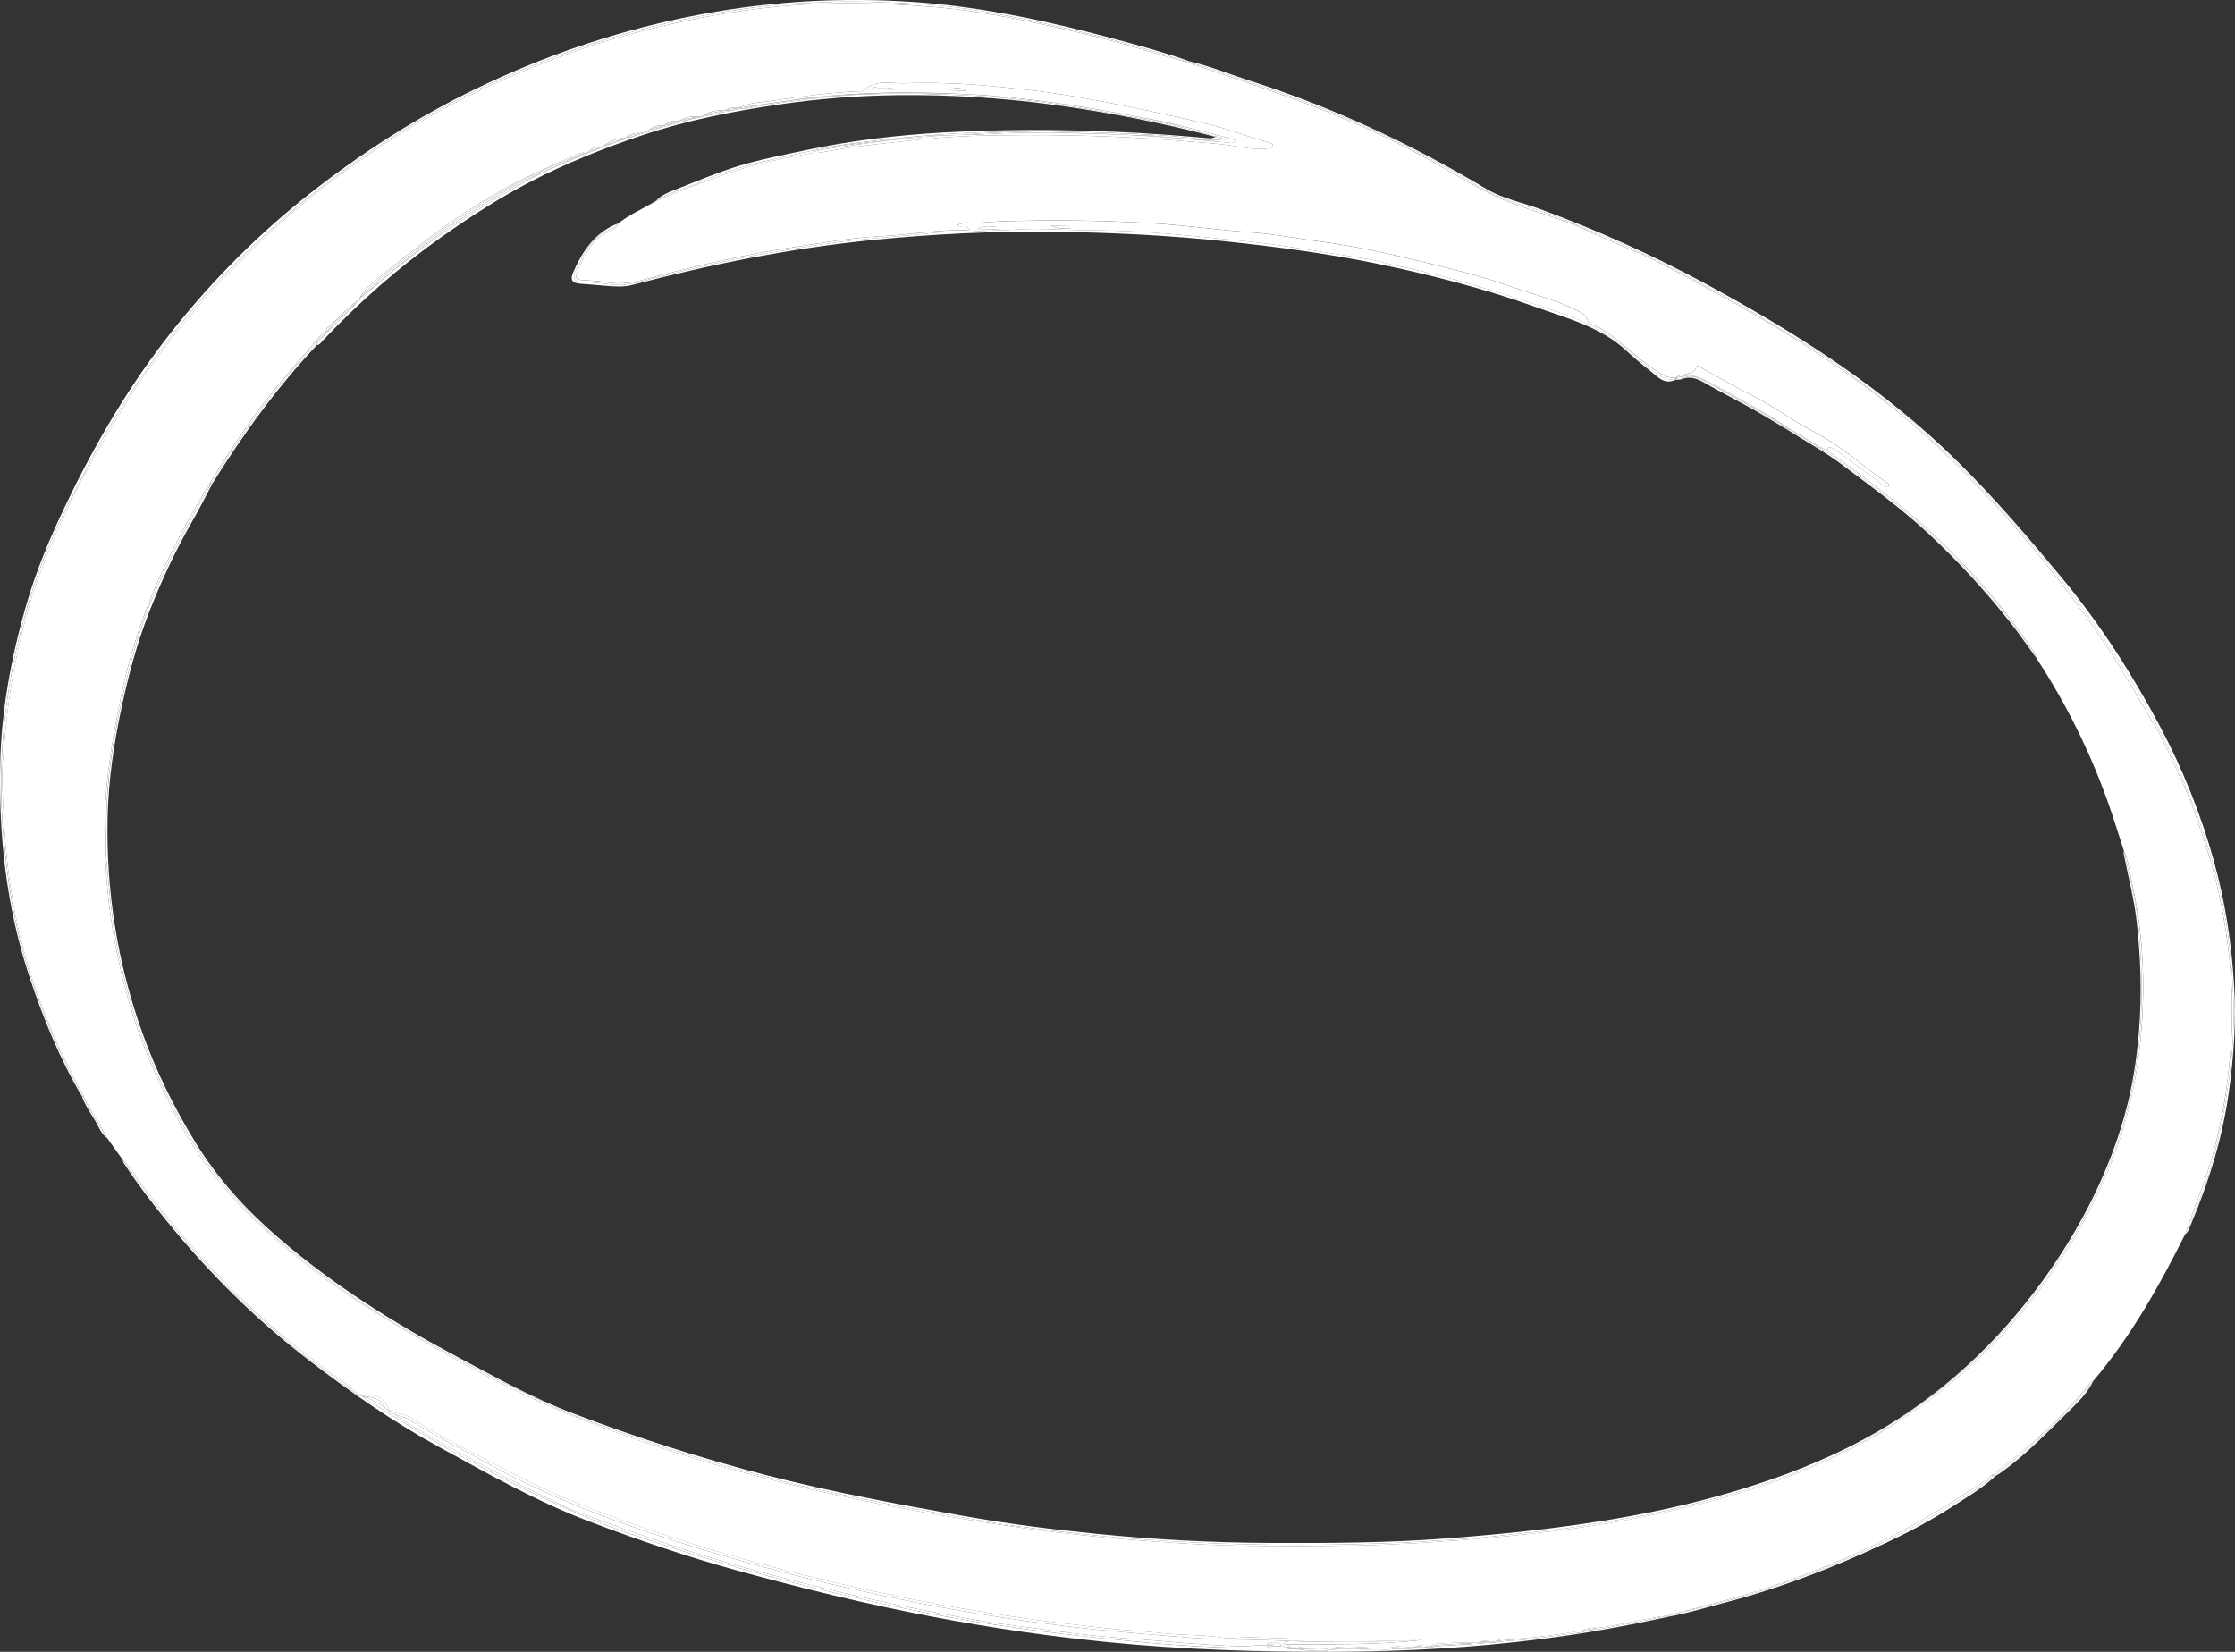<svg width="46" height="34" viewBox="0 0 46 34" fill="none" xmlns="http://www.w3.org/2000/svg">
<rect x="0" y="0" width="46" height="34" fill="#333333" stroke="none"/>
<g clip-path="url(#clip0_0_346)">
<path d="M45.902 21.704C45.979 20.81 45.939 19.927 45.793 19.047C45.697 18.467 45.566 17.895 45.377 17.333C45.229 16.893 45.086 16.452 44.888 16.035C44.703 15.645 44.542 15.245 44.312 14.872C44.014 14.389 43.748 13.888 43.433 13.413C42.548 12.08 41.538 10.851 40.417 9.716C39.709 9 38.944 8.35 38.124 7.765C37.297 7.174 36.432 6.644 35.543 6.156C35.043 5.881 34.546 5.601 34.035 5.35C33.569 5.123 33.08 4.943 32.612 4.722C32.008 4.437 31.346 4.313 30.747 4.023C30.291 3.802 29.857 3.536 29.413 3.29C28.529 2.798 27.605 2.395 26.656 2.048C25.936 1.784 25.208 1.544 24.482 1.299C23.782 1.106 23.091 0.88 22.384 0.714C21.338 0.468 20.292 0.232 19.216 0.144C18.568 0.091 17.92 0.061 17.273 0.067C16.213 0.078 15.165 0.207 14.127 0.427C13.365 0.588 12.613 0.781 11.88 1.04C11.072 1.325 10.281 1.653 9.513 2.04C8.649 2.475 7.836 2.989 7.054 3.556C6.151 4.209 5.33 4.961 4.559 5.768C3.973 6.382 3.45 7.048 2.96 7.74C2.69 8.121 2.455 8.529 2.215 8.931C1.674 9.835 1.212 10.781 0.837 11.764C0.592 12.406 0.425 13.08 0.292 13.76C0.167 14.401 0.105 15.05 0.055 15.699C0.029 16.048 0.058 16.401 0.074 16.752C0.112 17.598 0.212 18.435 0.412 19.258C0.609 20.066 0.892 20.841 1.236 21.596C1.387 21.926 1.563 22.242 1.721 22.568C1.884 22.855 2.047 23.143 2.21 23.43C2.318 23.581 2.426 23.733 2.534 23.885C2.717 24.046 2.83 24.263 2.976 24.455C3.763 25.487 4.621 26.449 5.597 27.306C6.15 27.792 6.755 28.203 7.332 28.654C7.363 28.677 7.4 28.692 7.434 28.711C7.68 28.675 7.868 28.737 7.991 28.98C8.032 29.061 8.157 29.088 8.253 29.104C8.341 29.119 8.409 29.155 8.482 29.2C8.746 29.361 9.011 29.522 9.283 29.669C9.684 29.885 10.091 30.087 10.495 30.298C11.124 30.627 11.771 30.909 12.437 31.157C13.349 31.495 14.274 31.797 15.207 32.063C16.361 32.393 17.531 32.666 18.707 32.906C19.426 33.053 20.15 33.17 20.875 33.28C21.49 33.374 22.109 33.44 22.727 33.51C23.152 33.558 23.579 33.575 24.002 33.623C24.383 33.665 24.766 33.641 25.145 33.708C25.327 33.74 25.52 33.697 25.708 33.701C26.177 33.71 26.645 33.736 27.113 33.74C27.765 33.745 28.417 33.735 29.069 33.733C29.125 33.733 29.181 33.736 29.237 33.759C28.31 33.865 27.379 33.84 26.447 33.846C26.571 33.949 26.738 33.845 26.862 33.941C27.028 33.936 27.195 33.968 27.36 33.927C27.703 33.859 28.047 33.915 28.391 33.92C28.457 33.921 28.524 33.922 28.59 33.923C28.757 33.853 28.929 33.913 29.099 33.905C29.208 33.837 29.326 33.889 29.439 33.881C29.513 33.815 29.611 33.837 29.694 33.829C29.915 33.807 30.138 33.814 30.361 33.81C30.382 33.81 30.403 33.809 30.423 33.809C30.533 33.742 30.651 33.792 30.765 33.786H30.764C30.918 33.721 31.078 33.717 31.242 33.732C31.686 33.698 32.126 33.638 32.564 33.561C32.662 33.514 32.765 33.492 32.874 33.508C33.234 33.465 33.585 33.379 33.941 33.312C34.072 33.287 34.204 33.269 34.336 33.248C34.798 33.126 35.262 33.011 35.722 32.88C36.715 32.598 37.676 32.229 38.61 31.784C39.359 31.427 40.064 30.994 40.761 30.545C40.84 30.494 40.91 30.428 40.985 30.369C41.72 29.831 42.394 29.226 42.974 28.518C43.005 28.482 43.022 28.425 43.084 28.422C43.857 27.51 44.439 26.476 44.971 25.41C45.071 25.134 45.165 24.857 45.271 24.584C45.63 23.657 45.817 22.697 45.901 21.706L45.902 21.704ZM44.073 21.218C43.994 22.225 43.767 23.194 43.377 24.127C43.16 24.645 42.902 25.141 42.61 25.616C42.208 26.271 41.757 26.892 41.23 27.454C40.122 28.634 38.832 29.542 37.348 30.176C36.216 30.66 35.038 30.976 33.836 31.218C32.83 31.421 31.814 31.547 30.793 31.64C29.677 31.741 28.559 31.811 27.436 31.817C26.466 31.822 25.495 31.831 24.527 31.778C23.369 31.714 22.213 31.611 21.061 31.451C19.576 31.244 18.102 30.98 16.641 30.644C15.113 30.292 13.612 29.844 12.144 29.285C10.683 28.729 9.32 27.976 7.982 27.173C6.928 26.54 5.94 25.814 5.071 24.943C4.598 24.468 4.174 23.945 3.834 23.354C3.517 22.804 3.243 22.236 3.007 21.649C2.75 21.011 2.562 20.352 2.42 19.679C2.219 18.719 2.135 17.75 2.16 16.769C2.181 15.96 2.322 15.169 2.482 14.378C2.676 13.415 2.987 12.494 3.411 11.612C3.68 11.051 3.973 10.501 4.303 9.973C4.581 9.51 4.875 9.058 5.19 8.619C5.597 8.052 6.059 7.53 6.515 7.004C6.569 6.942 6.621 6.873 6.703 6.843C6.697 6.769 6.756 6.735 6.8 6.696C6.978 6.535 7.135 6.351 7.331 6.209C7.353 6.187 7.376 6.166 7.398 6.144C7.507 5.93 7.698 5.79 7.876 5.65C8.374 5.256 8.866 4.852 9.392 4.493C9.829 4.195 10.283 3.926 10.754 3.69C11.121 3.505 11.502 3.348 11.876 3.179C11.928 3.156 11.979 3.131 12.038 3.149C12.079 3.161 12.101 3.128 12.13 3.111C12.191 3.025 12.282 3.023 12.373 3.019C12.395 3.009 12.416 2.999 12.438 2.989C12.573 2.897 12.722 2.842 12.886 2.831C12.965 2.752 13.062 2.732 13.169 2.74C13.237 2.726 13.305 2.713 13.362 2.67C13.453 2.597 13.557 2.569 13.672 2.581C13.759 2.498 13.865 2.478 13.98 2.488C14.097 2.411 14.226 2.393 14.362 2.398C14.409 2.408 14.451 2.395 14.489 2.364C14.617 2.291 14.756 2.263 14.902 2.277L14.9 2.278C14.996 2.222 15.098 2.198 15.209 2.218V2.22C15.427 2.103 15.674 2.107 15.907 2.072C16.5 1.983 17.094 1.902 17.694 1.878C17.722 1.878 17.759 1.882 17.775 1.866C18.018 1.624 18.333 1.722 18.61 1.713C19.167 1.697 19.728 1.711 20.284 1.761C20.93 1.818 21.575 1.89 22.216 2.003C22.862 2.117 23.504 2.246 24.142 2.39C24.621 2.499 25.105 2.597 25.57 2.765C25.749 2.829 25.935 2.874 26.115 2.934C26.151 2.946 26.216 2.958 26.197 3.02C26.183 3.065 26.131 3.051 26.093 3.056C25.817 3.092 25.545 3.024 25.277 2.987C25.021 2.951 24.762 2.938 24.507 2.916C23.384 2.819 22.256 2.777 21.13 2.78C20.464 2.782 19.793 2.789 19.13 2.855C18.384 2.93 17.636 2.996 16.897 3.139C16.843 3.149 16.786 3.144 16.73 3.145C16.145 3.252 15.559 3.362 14.997 3.563C14.489 3.744 13.982 3.925 13.489 4.145C13.235 4.294 12.964 4.414 12.728 4.595C12.692 4.712 12.573 4.746 12.488 4.787C12.217 4.917 12.087 5.158 11.966 5.405C11.79 5.76 11.795 5.76 12.185 5.777C12.308 5.782 12.431 5.803 12.553 5.82C12.945 5.876 13.308 5.734 13.676 5.643C14.527 5.432 15.38 5.232 16.246 5.101C16.876 5.007 17.506 4.891 18.146 4.861C18.739 4.832 19.327 4.716 19.924 4.74C19.933 4.74 19.942 4.729 19.961 4.717C19.899 4.637 19.787 4.711 19.706 4.627C19.787 4.607 19.851 4.575 19.911 4.58C20.126 4.599 20.338 4.566 20.551 4.558C21.593 4.52 22.634 4.534 23.674 4.592C24.362 4.631 25.047 4.731 25.735 4.78C26.217 4.814 26.69 4.907 27.168 4.97C27.918 5.068 28.656 5.233 29.391 5.416C29.941 5.553 30.493 5.684 31.027 5.873C31.507 6.044 32.007 6.164 32.467 6.392C32.56 6.439 32.649 6.5 32.681 6.599C32.712 6.694 32.798 6.685 32.855 6.713C33.303 6.942 33.631 7.331 34.045 7.602C34.172 7.685 34.308 7.787 34.48 7.776C34.562 7.705 34.673 7.721 34.765 7.68C34.817 7.657 34.886 7.663 34.901 7.577C34.915 7.498 34.971 7.543 35.005 7.562C35.359 7.762 35.712 7.965 36.074 8.145C36.494 8.353 36.863 8.64 37.279 8.854C37.663 9.051 38.013 9.31 38.353 9.579C38.503 9.697 38.658 9.807 38.812 9.92C38.843 9.943 38.897 9.962 38.869 10.006C38.842 10.05 38.801 10.015 38.769 9.991C38.484 9.78 38.2 9.569 37.915 9.359C37.843 9.305 37.777 9.241 37.689 9.214C37.63 9.196 37.602 9.216 37.622 9.281C38.472 9.897 39.316 10.52 40.069 11.261C40.74 11.922 41.348 12.635 41.866 13.425C41.887 13.457 41.915 13.489 41.904 13.533C42.602 14.596 43.145 15.735 43.532 16.948C43.593 17.137 43.654 17.326 43.715 17.515C43.822 17.742 43.838 17.994 43.892 18.235C44.111 19.218 44.152 20.214 44.074 21.216L44.073 21.218Z" fill="white"/>
<path d="M1.703 22.55C1.248 21.764 0.907 20.93 0.619 20.068C0.284 19.066 0.131 18.033 0.054 16.987C-0.009 16.126 0.027 15.264 0.147 14.41C0.273 13.513 0.49 12.633 0.794 11.781C0.989 11.234 1.232 10.702 1.501 10.185C1.729 9.748 1.946 9.307 2.196 8.882C2.795 7.865 3.474 6.909 4.264 6.032C4.887 5.341 5.561 4.709 6.277 4.116C6.867 3.629 7.493 3.197 8.134 2.786C9.111 2.159 10.152 1.656 11.232 1.24C12.077 0.913 12.942 0.65 13.827 0.453C14.467 0.31 15.112 0.201 15.762 0.123C16.162 0.074 16.566 0.065 16.97 0.045C17.613 0.013 18.255 0.049 18.896 0.082C19.445 0.111 19.991 0.186 20.535 0.286C21.338 0.435 22.132 0.618 22.922 0.824C23.444 0.961 23.961 1.119 24.476 1.28C24.477 1.281 24.479 1.281 24.482 1.282C24.482 1.275 24.483 1.269 24.483 1.262C23.994 1.088 23.495 0.95 22.995 0.816C21.654 0.455 20.301 0.153 18.913 0.049C17.279 -0.074 15.662 0.032 14.054 0.369C12.571 0.679 11.152 1.17 9.792 1.828C8.586 2.411 7.46 3.135 6.402 3.964C5.348 4.791 4.406 5.731 3.57 6.78C2.677 7.899 1.956 9.129 1.34 10.419C1.025 11.078 0.742 11.752 0.538 12.459C0.23 13.53 0.028 14.618 0.004 15.727C-0.028 17.227 0.136 18.709 0.618 20.143C0.901 20.985 1.232 21.802 1.687 22.566C1.695 22.566 1.703 22.566 1.711 22.566C1.708 22.561 1.705 22.555 1.703 22.55V22.55Z" fill="white"/>
<path d="M24.477 1.281C23.962 1.119 23.445 0.962 22.923 0.825C22.133 0.618 21.339 0.436 20.536 0.287C19.993 0.185 19.446 0.11 18.897 0.082C18.257 0.049 17.615 0.013 16.971 0.045C16.568 0.065 16.163 0.075 15.763 0.123C15.113 0.202 14.468 0.31 13.828 0.453C12.944 0.65 12.079 0.914 11.233 1.24C10.153 1.657 9.112 2.16 8.135 2.786C7.494 3.197 6.868 3.629 6.279 4.117C5.562 4.709 4.888 5.341 4.265 6.032C3.475 6.909 2.796 7.865 2.197 8.882C1.947 9.307 1.73 9.748 1.503 10.185C1.233 10.702 0.99 11.234 0.795 11.781C0.491 12.633 0.275 13.513 0.148 14.41C0.028 15.265 -0.008 16.127 0.055 16.987C0.133 18.033 0.286 19.066 0.62 20.068C0.908 20.93 1.249 21.764 1.704 22.551C1.707 22.556 1.71 22.561 1.712 22.567C1.716 22.567 1.719 22.567 1.723 22.567C1.565 22.241 1.389 21.926 1.238 21.595C0.893 20.84 0.611 20.066 0.414 19.258C0.214 18.434 0.113 17.597 0.075 16.752C0.06 16.401 0.031 16.047 0.057 15.698C0.106 15.049 0.168 14.401 0.294 13.759C0.426 13.079 0.594 12.406 0.839 11.763C1.214 10.781 1.676 9.835 2.216 8.931C2.457 8.529 2.692 8.121 2.962 7.739C3.451 7.048 3.975 6.382 4.561 5.768C5.332 4.96 6.152 4.209 7.055 3.555C7.837 2.989 8.65 2.475 9.515 2.039C10.283 1.652 11.074 1.325 11.882 1.039C12.614 0.78 13.366 0.588 14.128 0.426C15.167 0.207 16.215 0.078 17.274 0.067C17.922 0.06 18.57 0.09 19.217 0.143C20.293 0.231 21.339 0.467 22.386 0.713C23.093 0.88 23.783 1.105 24.483 1.299C24.483 1.293 24.484 1.288 24.485 1.283C24.483 1.283 24.481 1.282 24.479 1.281L24.477 1.281Z" fill="white"/>
<path d="M45.572 17.741C45.301 16.77 44.929 15.838 44.456 14.95C43.88 13.869 43.223 12.842 42.439 11.897C41.763 11.081 41.075 10.279 40.323 9.532C39.553 8.767 38.712 8.093 37.822 7.481C36.936 6.873 36.011 6.33 35.065 5.82C33.984 5.237 32.868 4.737 31.719 4.311C31.339 4.17 30.934 4.094 30.581 3.883C29.047 2.967 27.441 2.211 25.739 1.666C25.32 1.532 24.913 1.365 24.484 1.262C24.494 1.27 24.497 1.278 24.493 1.285C24.977 1.416 25.445 1.597 25.919 1.756C26.967 2.108 27.993 2.513 28.975 3.024C29.43 3.261 29.887 3.498 30.322 3.771C30.68 3.995 31.068 4.145 31.468 4.263C31.977 4.413 32.458 4.635 32.947 4.835C33.783 5.179 34.582 5.597 35.376 6.027C35.962 6.344 36.525 6.7 37.097 7.04C37.788 7.45 38.41 7.956 39.054 8.431C39.346 8.646 39.599 8.905 39.867 9.147C40.401 9.629 40.89 10.156 41.373 10.688C41.944 11.317 42.481 11.975 42.971 12.669C43.435 13.325 43.886 13.992 44.271 14.7C44.767 15.611 45.175 16.558 45.481 17.553C45.688 18.229 45.827 18.917 45.9 19.611C45.969 20.277 45.998 20.949 45.94 21.626C45.877 22.365 45.751 23.088 45.567 23.8C45.44 24.294 45.246 24.769 45.046 25.239C45.022 25.296 44.991 25.35 44.97 25.409C45.038 25.36 45.059 25.28 45.089 25.209C45.464 24.327 45.743 23.416 45.875 22.466C45.975 21.746 46.026 21.022 45.982 20.292C45.93 19.426 45.803 18.576 45.57 17.741H45.572Z" fill="white"/>
<path d="M45.568 23.8C45.752 23.088 45.878 22.365 45.941 21.626C45.999 20.949 45.971 20.277 45.901 19.611C45.828 18.916 45.689 18.228 45.482 17.553C45.176 16.558 44.768 15.611 44.272 14.7C43.887 13.991 43.436 13.325 42.973 12.669C42.483 11.975 41.945 11.317 41.374 10.688C40.892 10.156 40.403 9.628 39.869 9.147C39.601 8.905 39.347 8.646 39.056 8.431C38.411 7.956 37.788 7.45 37.098 7.04C36.526 6.7 35.964 6.344 35.377 6.027C34.583 5.596 33.784 5.178 32.948 4.835C32.458 4.635 31.978 4.413 31.469 4.263C31.069 4.145 30.681 3.995 30.323 3.771C29.888 3.498 29.431 3.261 28.977 3.024C27.994 2.513 26.968 2.108 25.92 1.756C25.446 1.597 24.978 1.415 24.495 1.285C24.495 1.285 24.495 1.286 24.495 1.287C24.491 1.294 24.487 1.298 24.483 1.298C25.209 1.543 25.936 1.783 26.656 2.046C27.606 2.394 28.529 2.797 29.414 3.288C29.857 3.535 30.292 3.801 30.747 4.022C31.346 4.311 32.009 4.436 32.612 4.721C33.081 4.942 33.57 5.121 34.035 5.349C34.547 5.599 35.044 5.88 35.543 6.154C36.433 6.643 37.298 7.173 38.125 7.764C38.944 8.349 39.71 8.999 40.417 9.715C41.539 10.85 42.548 12.079 43.433 13.412C43.748 13.886 44.015 14.388 44.312 14.871C44.542 15.243 44.703 15.644 44.888 16.034C45.086 16.451 45.23 16.892 45.378 17.331C45.566 17.893 45.697 18.466 45.794 19.046C45.94 19.925 45.98 20.809 45.903 21.703C45.818 22.694 45.632 23.655 45.273 24.581C45.167 24.855 45.072 25.132 44.972 25.407C44.993 25.349 45.024 25.294 45.048 25.238C45.248 24.767 45.442 24.293 45.569 23.799L45.568 23.8Z" fill="white"/>
<path d="M24.494 1.286C24.497 1.278 24.494 1.27 24.485 1.262C24.484 1.269 24.484 1.276 24.483 1.283C24.487 1.284 24.49 1.285 24.494 1.286V1.286Z" fill="white"/>
<path d="M24.482 1.299C24.486 1.299 24.491 1.295 24.495 1.287C24.495 1.287 24.495 1.286 24.495 1.286C24.491 1.285 24.487 1.284 24.484 1.282C24.484 1.288 24.483 1.293 24.482 1.299V1.299Z" fill="white"/>
<path d="M34.319 33.26C33.84 33.355 33.363 33.458 32.881 33.538C32.771 33.541 32.663 33.56 32.559 33.597C32.124 33.654 31.691 33.719 31.255 33.763C31.196 33.763 31.138 33.766 31.08 33.77C31.031 33.778 30.982 33.782 30.933 33.785C30.887 33.791 30.84 33.797 30.794 33.804C30.777 33.809 30.759 33.812 30.741 33.813C30.634 33.816 30.527 33.815 30.421 33.836C30.394 33.838 30.366 33.838 30.339 33.838C30.202 33.852 30.065 33.856 29.928 33.862C29.873 33.865 29.819 33.868 29.765 33.87C29.67 33.876 29.575 33.884 29.481 33.899C29.464 33.904 29.446 33.907 29.428 33.91C29.323 33.91 29.217 33.908 29.111 33.929C29.093 33.932 29.075 33.934 29.057 33.934C28.898 33.933 28.739 33.931 28.581 33.952C28.511 33.955 28.442 33.95 28.373 33.949C28.217 33.954 28.06 33.948 27.904 33.946C27.798 33.949 27.692 33.95 27.586 33.946C27.521 33.947 27.455 33.95 27.39 33.956C27.22 34.008 27.047 33.971 26.875 33.97C26.76 33.937 26.64 33.952 26.523 33.936C26.509 33.934 26.494 33.932 26.48 33.929C26.36 33.925 26.239 33.921 26.118 33.917C26.107 33.917 26.095 33.917 26.084 33.917C24.786 33.939 23.497 33.811 22.209 33.669C21.358 33.576 20.512 33.456 19.669 33.31C18.909 33.178 18.157 33.012 17.405 32.839C15.95 32.505 14.517 32.094 13.102 31.616C11.879 31.203 10.729 30.64 9.595 30.029C8.899 29.654 8.229 29.241 7.565 28.816C7.536 28.798 7.509 28.775 7.482 28.752H7.481C7.286 28.695 7.147 28.548 6.991 28.43C6.613 28.146 6.215 27.888 5.862 27.57C5.471 27.22 5.07 26.883 4.704 26.506C4.101 25.885 3.529 25.236 3.009 24.543C2.846 24.327 2.688 24.108 2.534 23.884C2.523 23.924 2.554 23.947 2.571 23.974C2.831 24.373 3.122 24.751 3.421 25.119C4.294 26.195 5.27 27.166 6.372 28.009C7.222 28.659 8.097 29.27 9.035 29.782C10.041 30.332 11.038 30.902 12.113 31.31C13.104 31.688 14.108 32.031 15.13 32.314C16.472 32.685 17.824 33.017 19.193 33.277C20.396 33.506 21.607 33.683 22.824 33.803C24.368 33.955 25.919 34.005 27.472 33.999C28.895 33.994 30.311 33.916 31.723 33.737C32.602 33.626 33.471 33.466 34.336 33.277C34.336 33.27 34.336 33.262 34.337 33.255C34.331 33.257 34.325 33.258 34.319 33.259L34.319 33.26Z" fill="white"/>
<path d="M4.705 26.506C5.071 26.882 5.472 27.22 5.862 27.57C6.216 27.887 6.614 28.145 6.991 28.43C7.148 28.547 7.286 28.694 7.481 28.751H7.483C7.467 28.738 7.451 28.724 7.435 28.71C7.401 28.692 7.364 28.677 7.333 28.653C6.756 28.203 6.151 27.791 5.598 27.306C4.622 26.447 3.764 25.486 2.977 24.454C2.831 24.263 2.718 24.045 2.535 23.884C2.688 24.107 2.847 24.326 3.009 24.543C3.53 25.236 4.101 25.884 4.705 26.506Z" fill="white"/>
<path d="M26.523 33.935C26.641 33.951 26.761 33.935 26.876 33.969C27.048 33.971 27.22 34.007 27.39 33.955C27.456 33.949 27.521 33.947 27.587 33.945C27.512 33.941 27.437 33.936 27.362 33.926C27.197 33.967 27.029 33.934 26.863 33.94C26.735 33.936 26.608 33.932 26.481 33.928C26.495 33.932 26.51 33.934 26.523 33.936V33.935Z" fill="white"/>
<path d="M31.255 33.763C31.691 33.719 32.125 33.655 32.56 33.597C32.664 33.56 32.771 33.541 32.882 33.538C33.363 33.458 33.84 33.355 34.319 33.26C34.325 33.258 34.331 33.257 34.336 33.256C34.336 33.252 34.336 33.25 34.336 33.246C34.205 33.267 34.072 33.286 33.941 33.311C33.586 33.378 33.234 33.464 32.874 33.507C32.775 33.546 32.673 33.571 32.564 33.559C32.126 33.637 31.686 33.697 31.242 33.731C31.188 33.749 31.134 33.761 31.08 33.77C31.138 33.766 31.196 33.763 31.254 33.763H31.255Z" fill="white"/>
<path d="M30.34 33.837C30.367 33.837 30.395 33.838 30.422 33.835C30.528 33.814 30.635 33.816 30.742 33.813C30.76 33.812 30.778 33.809 30.795 33.804C30.841 33.797 30.887 33.79 30.934 33.784C30.878 33.787 30.822 33.787 30.765 33.784H30.766C30.655 33.837 30.538 33.804 30.424 33.806C30.404 33.806 30.384 33.807 30.363 33.807C30.219 33.836 30.074 33.851 29.929 33.861C30.066 33.855 30.204 33.851 30.34 33.837L30.34 33.837Z" fill="white"/>
<path d="M28.374 33.949C28.444 33.951 28.512 33.955 28.582 33.952C28.74 33.93 28.899 33.933 29.058 33.934C29.076 33.934 29.094 33.932 29.112 33.928C29.217 33.907 29.323 33.91 29.429 33.909C29.447 33.907 29.465 33.904 29.482 33.899C29.576 33.884 29.671 33.875 29.765 33.87C29.657 33.874 29.548 33.876 29.44 33.88C29.33 33.931 29.214 33.901 29.1 33.904C28.932 33.951 28.761 33.924 28.591 33.922C28.525 33.921 28.458 33.92 28.392 33.919C28.23 33.928 28.067 33.94 27.905 33.946C28.061 33.949 28.218 33.954 28.374 33.95V33.949Z" fill="white"/>
<path d="M40.996 30.403C40.736 30.643 40.422 30.805 40.128 30.992C39.364 31.479 38.551 31.869 37.713 32.211C36.874 32.552 36.02 32.846 35.138 33.056C34.873 33.12 34.61 33.193 34.344 33.253C34.348 33.258 34.35 33.263 34.347 33.267C34.343 33.274 34.34 33.277 34.335 33.277C34.707 33.212 35.067 33.099 35.432 33.005C36.437 32.747 37.409 32.39 38.357 31.967C38.964 31.696 39.561 31.408 40.123 31.048C40.449 30.838 40.785 30.645 41.071 30.379C41.059 30.377 41.047 30.375 41.034 30.374C41.021 30.384 41.009 30.394 40.995 30.404L40.996 30.403Z" fill="white"/>
<path d="M35.138 33.057C36.02 32.846 36.875 32.553 37.714 32.211C38.551 31.87 39.364 31.48 40.128 30.993C40.423 30.805 40.736 30.643 40.996 30.403C41.009 30.394 41.021 30.384 41.035 30.374C41.019 30.372 41.002 30.37 40.986 30.368C40.912 30.427 40.841 30.493 40.762 30.544C40.066 30.994 39.36 31.426 38.611 31.783C37.678 32.229 36.716 32.597 35.723 32.88C35.264 33.011 34.799 33.125 34.337 33.247C34.341 33.249 34.342 33.252 34.344 33.254C34.61 33.194 34.873 33.121 35.138 33.057V33.057Z" fill="white"/>
<path d="M34.347 33.268C34.35 33.263 34.348 33.258 34.344 33.254C34.341 33.254 34.339 33.255 34.336 33.256C34.336 33.263 34.335 33.27 34.335 33.278C34.339 33.278 34.343 33.274 34.347 33.268Z" fill="white"/>
<path d="M34.344 33.254C34.342 33.251 34.34 33.249 34.337 33.246C34.337 33.249 34.337 33.252 34.337 33.255C34.34 33.255 34.342 33.254 34.344 33.254H34.344Z" fill="white"/>
<path d="M41.05 30.362C41.057 30.365 41.065 30.371 41.072 30.378C41.101 30.361 41.13 30.346 41.158 30.326C41.701 29.944 42.156 29.462 42.628 28.999C42.803 28.828 42.975 28.648 43.085 28.421C42.492 29.16 41.806 29.798 41.05 30.362H41.05Z" fill="white"/>
<path d="M42.975 28.517C42.395 29.224 41.721 29.829 40.986 30.367C41.008 30.357 41.03 30.353 41.05 30.362C41.806 29.798 42.492 29.159 43.084 28.421C43.023 28.424 43.005 28.481 42.975 28.518L42.975 28.517Z" fill="white"/>
<path d="M41.035 30.373C41.047 30.375 41.059 30.376 41.071 30.378C41.064 30.37 41.057 30.365 41.05 30.362C41.045 30.365 41.04 30.369 41.035 30.373Z" fill="white"/>
<path d="M41.034 30.373C41.039 30.37 41.045 30.366 41.05 30.362C41.03 30.352 41.008 30.357 40.986 30.367C41.002 30.369 41.019 30.371 41.035 30.373L41.034 30.373Z" fill="white"/>
<path d="M1.687 22.567C1.753 22.752 1.866 22.912 1.965 23.079C2.038 23.201 2.083 23.346 2.211 23.43C2.028 23.154 1.858 22.871 1.714 22.573C1.705 22.578 1.696 22.576 1.687 22.567Z" fill="white"/>
<path d="M1.722 22.567C1.719 22.569 1.717 22.571 1.714 22.572C1.859 22.87 2.028 23.154 2.211 23.429C2.048 23.142 1.885 22.854 1.722 22.567Z" fill="white"/>
<path d="M1.714 22.572C1.714 22.572 1.712 22.569 1.711 22.567C1.703 22.567 1.695 22.567 1.687 22.567C1.696 22.576 1.704 22.578 1.714 22.573V22.572Z" fill="white"/>
<path d="M1.714 22.572C1.716 22.571 1.719 22.569 1.721 22.567C1.718 22.567 1.715 22.567 1.711 22.567C1.712 22.569 1.713 22.57 1.714 22.572Z" fill="white"/>
<path d="M7.886 28.915C7.803 28.786 7.671 28.752 7.53 28.751C7.679 28.819 7.818 28.905 7.953 28.997C7.929 28.973 7.906 28.947 7.886 28.916L7.886 28.915Z" fill="white"/>
<path d="M9.834 30.103C10.408 30.418 10.997 30.706 11.587 30.992C11.76 31.076 11.941 31.141 12.12 31.207C13.243 31.621 14.375 32.009 15.53 32.322C16.625 32.62 17.727 32.887 18.839 33.108C19.502 33.241 20.169 33.371 20.839 33.455C21.571 33.546 22.3 33.66 23.037 33.711C23.869 33.768 24.698 33.861 25.532 33.885C25.713 33.89 25.892 33.85 26.073 33.865C26.075 33.825 26.112 33.812 26.163 33.816C26.23 33.821 26.307 33.795 26.372 33.861C26.354 33.875 26.334 33.881 26.314 33.883C26.351 33.887 26.388 33.89 26.426 33.894C26.42 33.883 26.417 33.87 26.418 33.852C26.421 33.794 26.477 33.792 26.52 33.783C26.548 33.778 26.577 33.777 26.605 33.779C27.1 33.808 27.596 33.785 28.091 33.788C28.435 33.791 28.777 33.767 29.081 33.765C29.091 33.764 29.098 33.763 29.103 33.762C28.103 33.793 27.102 33.8 26.102 33.761C25.596 33.74 25.089 33.755 24.583 33.715C23.707 33.647 22.832 33.578 21.959 33.473C20.945 33.352 19.936 33.196 18.935 33C17.029 32.626 15.149 32.145 13.306 31.525C12.193 31.15 11.107 30.707 10.072 30.141C9.518 29.838 8.953 29.553 8.416 29.217C8.362 29.183 8.302 29.17 8.242 29.151C8.191 29.136 8.142 29.118 8.096 29.096C8.164 29.143 8.232 29.19 8.301 29.235C8.795 29.557 9.319 29.821 9.833 30.104L9.834 30.103Z" fill="white"/>
<path d="M29.126 33.755C29.126 33.755 29.125 33.752 29.125 33.751C29.123 33.754 29.118 33.759 29.104 33.762C29.106 33.762 29.108 33.762 29.11 33.762C29.122 33.762 29.127 33.759 29.126 33.755Z" fill="white"/>
<path d="M7.886 28.915C7.906 28.947 7.928 28.973 7.953 28.997C8.001 29.03 8.049 29.062 8.097 29.096C8.143 29.118 8.193 29.136 8.243 29.151C8.303 29.17 8.363 29.184 8.417 29.217C8.954 29.554 9.518 29.838 10.073 30.141C11.108 30.707 12.194 31.15 13.307 31.525C15.15 32.145 17.03 32.626 18.936 33C19.937 33.196 20.945 33.352 21.959 33.473C22.832 33.578 23.707 33.647 24.583 33.715C25.09 33.754 25.597 33.74 26.103 33.761C27.103 33.8 28.104 33.793 29.104 33.762C29.117 33.759 29.122 33.754 29.123 33.751C29.124 33.749 29.124 33.748 29.123 33.747C29.123 33.747 29.124 33.749 29.123 33.751C29.123 33.752 29.123 33.753 29.124 33.755C29.126 33.759 29.121 33.761 29.11 33.762C29.108 33.762 29.106 33.762 29.104 33.762C29.098 33.763 29.091 33.764 29.082 33.765C28.778 33.767 28.436 33.791 28.092 33.788C27.597 33.784 27.101 33.808 26.605 33.779C26.578 33.777 26.549 33.778 26.521 33.783C26.478 33.792 26.422 33.795 26.419 33.852C26.418 33.869 26.42 33.883 26.426 33.894C26.573 33.907 26.719 33.921 26.864 33.94C26.74 33.843 26.573 33.947 26.449 33.844C27.381 33.839 28.312 33.864 29.239 33.758C29.183 33.735 29.127 33.732 29.071 33.732C28.419 33.735 27.767 33.744 27.114 33.738C26.646 33.735 26.178 33.709 25.71 33.7C25.522 33.696 25.329 33.739 25.147 33.707C24.768 33.64 24.384 33.664 24.004 33.621C23.581 33.574 23.154 33.557 22.729 33.509C22.111 33.438 21.492 33.373 20.877 33.279C20.152 33.169 19.428 33.052 18.709 32.905C17.533 32.665 16.363 32.392 15.209 32.062C14.276 31.796 13.352 31.494 12.439 31.155C11.773 30.908 11.126 30.626 10.497 30.297C10.094 30.086 9.686 29.884 9.285 29.668C9.013 29.521 8.748 29.36 8.484 29.199C8.41 29.154 8.343 29.117 8.255 29.103C8.159 29.087 8.033 29.06 7.993 28.979C7.87 28.736 7.682 28.673 7.436 28.71C7.468 28.722 7.499 28.736 7.53 28.75C7.672 28.751 7.803 28.786 7.886 28.914L7.886 28.915Z" fill="white"/>
<path d="M26.314 33.883C26.245 33.892 26.171 33.857 26.118 33.917C26.239 33.92 26.36 33.924 26.481 33.928C26.457 33.922 26.437 33.913 26.425 33.893C26.388 33.89 26.351 33.886 26.314 33.883H26.314Z" fill="white"/>
<path d="M25.532 33.885C24.698 33.861 23.869 33.768 23.037 33.711C22.3 33.66 21.571 33.546 20.839 33.455C20.169 33.371 19.503 33.241 18.839 33.108C17.727 32.887 16.625 32.62 15.53 32.322C14.375 32.009 13.243 31.621 12.12 31.207C11.941 31.141 11.76 31.076 11.587 30.992C10.997 30.706 10.408 30.418 9.834 30.103C9.319 29.82 8.796 29.556 8.302 29.234C8.233 29.189 8.164 29.143 8.097 29.095C8.044 29.07 7.996 29.038 7.952 28.996C7.817 28.905 7.678 28.818 7.529 28.75C7.514 28.75 7.498 28.75 7.482 28.751C7.509 28.774 7.536 28.797 7.565 28.815C8.23 29.24 8.899 29.653 9.595 30.028C10.729 30.639 11.879 31.202 13.102 31.615C14.517 32.093 15.95 32.504 17.405 32.839C18.157 33.011 18.909 33.177 19.669 33.309C20.512 33.455 21.359 33.575 22.209 33.669C23.497 33.81 24.786 33.938 26.084 33.916C26.076 33.895 26.073 33.879 26.073 33.865C25.892 33.85 25.713 33.891 25.532 33.885Z" fill="white"/>
<path d="M7.529 28.751C7.498 28.737 7.467 28.723 7.435 28.71C7.452 28.724 7.467 28.738 7.482 28.751C7.498 28.75 7.513 28.75 7.529 28.751Z" fill="white"/>
<path d="M26.48 33.928C26.608 33.932 26.735 33.936 26.862 33.94C26.717 33.92 26.571 33.906 26.425 33.893C26.436 33.913 26.457 33.922 26.48 33.928Z" fill="white"/>
<path d="M7.953 28.997C7.996 29.038 8.044 29.07 8.096 29.096C8.049 29.062 8.001 29.03 7.953 28.997Z" fill="white"/>
<path d="M43.714 17.516C43.817 17.994 43.948 18.469 44 18.954C44.085 19.76 44.111 20.568 44.031 21.381C43.976 21.948 43.878 22.506 43.729 23.049C43.519 23.808 43.195 24.526 42.809 25.216C42.485 25.795 42.122 26.351 41.702 26.86C41.29 27.361 40.843 27.832 40.35 28.262C39.917 28.638 39.456 28.968 38.986 29.288C38.56 29.577 38.099 29.804 37.634 30.02C36.901 30.361 36.136 30.616 35.358 30.826C34.735 30.994 34.109 31.154 33.471 31.256C32.885 31.348 32.301 31.464 31.71 31.518C31.186 31.565 30.665 31.645 30.14 31.674C29.737 31.697 29.333 31.731 28.929 31.748C27.511 31.808 26.093 31.818 24.675 31.752C23.876 31.715 23.079 31.662 22.284 31.576C21.782 31.522 21.281 31.46 20.781 31.391C20.203 31.311 19.629 31.196 19.053 31.098C18.26 30.962 17.473 30.797 16.688 30.626C16.209 30.522 15.738 30.386 15.265 30.261C14.197 29.98 13.156 29.617 12.116 29.248C11.507 29.031 10.94 28.732 10.359 28.455C9.789 28.182 9.24 27.868 8.687 27.561C8.144 27.26 7.61 26.94 7.105 26.58C6.43 26.098 5.765 25.6 5.178 25.006C4.684 24.506 4.246 23.965 3.882 23.358C3.526 22.762 3.229 22.139 2.98 21.495C2.752 20.904 2.584 20.291 2.448 19.67C2.306 19.02 2.252 18.36 2.19 17.701C2.165 17.435 2.187 17.167 2.188 16.901C2.192 16.105 2.313 15.324 2.477 14.546C2.601 13.959 2.752 13.379 2.944 12.811C3.088 12.387 3.279 11.982 3.471 11.578C3.734 11.025 4.034 10.493 4.339 9.962C4.339 9.961 4.34 9.96 4.341 9.959L4.303 9.974C3.974 10.502 3.681 11.052 3.412 11.613C2.988 12.496 2.678 13.416 2.482 14.379C2.322 15.17 2.181 15.961 2.16 16.77C2.135 17.751 2.219 18.72 2.421 19.68C2.562 20.354 2.751 21.012 3.007 21.65C3.243 22.237 3.518 22.805 3.834 23.355C4.175 23.946 4.598 24.469 5.071 24.944C5.941 25.816 6.928 26.541 7.982 27.174C9.32 27.977 10.683 28.73 12.145 29.287C13.612 29.845 15.114 30.293 16.642 30.645C18.102 30.981 19.577 31.245 21.062 31.452C22.213 31.612 23.369 31.715 24.528 31.779C25.496 31.833 26.466 31.823 27.437 31.818C28.56 31.812 29.677 31.743 30.794 31.641C31.815 31.548 32.831 31.422 33.837 31.22C35.038 30.977 36.217 30.661 37.349 30.177C38.832 29.543 40.123 28.635 41.23 27.455C41.758 26.892 42.209 26.272 42.611 25.617C42.902 25.142 43.161 24.646 43.378 24.128C43.768 23.195 43.995 22.226 44.073 21.219C44.151 20.217 44.11 19.221 43.891 18.238C43.837 17.997 43.822 17.745 43.714 17.518L43.714 17.516Z" fill="white"/>
<path d="M43.722 17.633C43.808 18.067 43.922 18.498 43.973 18.937C44.06 19.693 44.086 20.452 44.025 21.216C43.976 21.832 43.878 22.439 43.709 23.024C43.409 24.062 42.936 25.028 42.337 25.934C41.917 26.57 41.441 27.16 40.913 27.698C40.33 28.292 39.684 28.819 38.978 29.264C38.176 29.769 37.32 30.153 36.424 30.462C35.654 30.727 34.871 30.938 34.078 31.103C32.652 31.4 31.206 31.557 29.755 31.667C28.55 31.758 27.343 31.763 26.136 31.758C24.956 31.753 23.778 31.691 22.605 31.574C21.674 31.482 20.745 31.367 19.823 31.201C18.481 30.961 17.141 30.715 15.818 30.375C14.45 30.023 13.109 29.592 11.79 29.09C10.961 28.775 10.186 28.34 9.403 27.923C8.1 27.229 6.855 26.447 5.731 25.477C5.071 24.909 4.49 24.273 4.031 23.528C3.588 22.807 3.213 22.052 2.928 21.253C2.415 19.82 2.182 18.34 2.215 16.819C2.232 16.068 2.34 15.327 2.496 14.591C2.642 13.9 2.824 13.22 3.083 12.565C3.333 11.931 3.621 11.313 3.961 10.722C4.108 10.468 4.238 10.205 4.376 9.946C4.364 9.951 4.353 9.955 4.342 9.96C4.341 9.961 4.341 9.962 4.34 9.963C4.036 10.493 3.735 11.026 3.472 11.578C3.28 11.982 3.089 12.388 2.945 12.812C2.753 13.379 2.602 13.959 2.478 14.547C2.314 15.325 2.194 16.106 2.189 16.901C2.188 17.168 2.166 17.435 2.191 17.701C2.253 18.36 2.307 19.02 2.449 19.67C2.585 20.291 2.753 20.904 2.981 21.495C3.23 22.14 3.527 22.763 3.883 23.358C4.247 23.966 4.685 24.506 5.179 25.006C5.766 25.6 6.431 26.098 7.106 26.58C7.611 26.94 8.145 27.261 8.688 27.561C9.241 27.868 9.79 28.183 10.361 28.455C10.941 28.732 11.509 29.031 12.117 29.248C13.157 29.618 14.199 29.98 15.266 30.262C15.739 30.387 16.21 30.522 16.689 30.626C17.474 30.797 18.261 30.962 19.054 31.098C19.63 31.197 20.204 31.312 20.782 31.392C21.282 31.46 21.784 31.522 22.285 31.577C23.08 31.662 23.878 31.716 24.676 31.753C26.094 31.819 27.512 31.809 28.93 31.749C29.334 31.731 29.737 31.698 30.142 31.675C30.666 31.645 31.188 31.566 31.712 31.518C32.302 31.465 32.886 31.349 33.472 31.256C34.11 31.155 34.736 30.994 35.359 30.826C36.137 30.617 36.902 30.362 37.635 30.021C38.1 29.805 38.561 29.578 38.987 29.288C39.457 28.968 39.919 28.639 40.351 28.262C40.844 27.833 41.291 27.361 41.703 26.86C42.123 26.351 42.486 25.796 42.81 25.216C43.196 24.527 43.52 23.808 43.73 23.049C43.879 22.507 43.977 21.948 44.032 21.381C44.112 20.568 44.087 19.761 44.001 18.954C43.949 18.469 43.819 17.994 43.715 17.517C43.697 17.557 43.716 17.594 43.723 17.633L43.722 17.633Z" fill="white"/>
<path d="M12.507 4.745C12.22 4.885 12.059 5.13 11.933 5.407C11.899 5.479 11.852 5.544 11.828 5.62C11.792 5.734 11.832 5.798 11.952 5.802C12.148 5.809 12.343 5.825 12.538 5.854C12.9 5.907 13.237 5.779 13.581 5.694C14.335 5.508 15.091 5.33 15.857 5.2C16.466 5.097 17.077 4.997 17.692 4.934C18.205 4.882 18.721 4.854 19.234 4.793C19.454 4.767 19.674 4.799 19.891 4.776C20.243 4.739 20.597 4.749 20.948 4.724C21.356 4.695 21.76 4.729 22.165 4.735C22.667 4.742 23.17 4.747 23.67 4.783C24.31 4.829 24.949 4.898 25.588 4.961C26.425 5.043 27.25 5.198 28.081 5.32C28.31 5.354 28.531 5.426 28.757 5.472C29.921 5.71 31.048 6.075 32.17 6.458C32.737 6.652 33.242 6.951 33.683 7.364C33.847 7.517 34.024 7.66 34.226 7.765C34.301 7.804 34.372 7.821 34.453 7.8C34.464 7.796 34.476 7.792 34.487 7.788L34.48 7.777C34.308 7.789 34.171 7.687 34.044 7.604C33.63 7.333 33.302 6.944 32.854 6.715C32.798 6.687 32.712 6.696 32.681 6.601C32.649 6.502 32.56 6.441 32.466 6.394C32.006 6.165 31.507 6.046 31.026 5.875C30.492 5.686 29.94 5.555 29.39 5.418C28.656 5.235 27.918 5.07 27.167 4.972C26.69 4.909 26.217 4.816 25.734 4.782C25.046 4.733 24.361 4.633 23.674 4.594C22.634 4.536 21.592 4.522 20.55 4.56C20.337 4.567 20.125 4.601 19.911 4.582C19.85 4.577 19.787 4.609 19.706 4.629C19.786 4.713 19.898 4.639 19.96 4.719C19.941 4.731 19.932 4.742 19.924 4.742C19.326 4.718 18.739 4.834 18.145 4.862C17.505 4.893 16.876 5.009 16.245 5.103C15.38 5.233 14.526 5.434 13.676 5.645C13.307 5.736 12.945 5.878 12.552 5.822C12.43 5.805 12.308 5.784 12.185 5.779C11.795 5.762 11.79 5.762 11.965 5.407C12.087 5.159 12.216 4.918 12.488 4.789C12.573 4.748 12.691 4.714 12.728 4.597C12.672 4.673 12.583 4.708 12.506 4.746L12.507 4.745ZM22.021 4.654C22.021 4.668 22.021 4.682 22.021 4.697C21.89 4.712 21.758 4.706 21.626 4.643C21.758 4.647 21.89 4.651 22.021 4.655V4.654ZM20.553 4.678C20.553 4.694 20.553 4.71 20.553 4.725C20.409 4.721 20.264 4.716 20.119 4.712C20.262 4.632 20.407 4.659 20.553 4.678Z" fill="white"/>
<path d="M11.802 5.594C11.727 5.765 11.771 5.83 11.958 5.841C12.127 5.852 12.295 5.869 12.463 5.882C12.648 5.896 12.83 5.913 13.017 5.864C14.639 5.438 16.279 5.109 17.95 4.941C19.192 4.817 20.436 4.754 21.683 4.77C22.872 4.785 24.061 4.844 25.246 4.97C26.278 5.08 27.308 5.215 28.323 5.424C29.432 5.652 30.531 5.934 31.601 6.317C32.253 6.551 32.931 6.723 33.464 7.21C33.622 7.354 33.784 7.495 33.954 7.625C34.108 7.743 34.245 7.93 34.484 7.817C34.48 7.806 34.482 7.796 34.488 7.787C34.476 7.791 34.465 7.795 34.453 7.8C34.373 7.82 34.302 7.803 34.227 7.764C34.025 7.659 33.848 7.517 33.684 7.363C33.243 6.95 32.738 6.651 32.171 6.457C31.049 6.073 29.922 5.71 28.758 5.472C28.532 5.425 28.311 5.353 28.082 5.32C27.251 5.197 26.426 5.042 25.589 4.96C24.95 4.897 24.311 4.828 23.671 4.782C23.171 4.746 22.668 4.741 22.166 4.734C21.761 4.729 21.356 4.694 20.949 4.723C20.598 4.748 20.244 4.739 19.892 4.775C19.675 4.798 19.455 4.767 19.235 4.792C18.722 4.853 18.206 4.88 17.693 4.933C17.078 4.997 16.467 5.096 15.858 5.2C15.092 5.33 14.336 5.508 13.582 5.694C13.238 5.779 12.901 5.906 12.539 5.853C12.344 5.824 12.149 5.808 11.953 5.801C11.833 5.797 11.793 5.733 11.829 5.62C11.853 5.544 11.9 5.478 11.933 5.406C12.06 5.129 12.22 4.884 12.508 4.744C12.584 4.707 12.674 4.671 12.73 4.595C12.256 4.773 11.997 5.152 11.803 5.593L11.802 5.594Z" fill="white"/>
<path d="M19.669 1.928C19.738 1.931 19.808 1.935 19.877 1.939C19.95 1.942 20.023 1.945 20.096 1.948C20.392 1.965 20.687 1.992 20.983 2.026C21.74 2.107 22.492 2.226 23.242 2.37C23.423 2.404 23.604 2.437 23.785 2.471C24.029 2.516 24.27 2.579 24.511 2.641C24.651 2.675 24.791 2.71 24.931 2.747C24.937 2.748 24.944 2.75 24.95 2.751C24.956 2.753 24.962 2.755 24.968 2.756C25.093 2.789 25.217 2.823 25.341 2.859C25.373 2.868 25.409 2.867 25.431 2.917C25.373 2.958 25.306 2.937 25.246 2.933C24.712 2.89 24.179 2.831 23.645 2.801C23.473 2.791 23.301 2.782 23.129 2.773C22.632 2.756 22.136 2.74 21.64 2.728C21.328 2.726 21.016 2.73 20.703 2.741C20.422 2.752 20.14 2.771 19.858 2.774C19.811 2.774 19.764 2.777 19.717 2.778C19.697 2.778 19.676 2.779 19.656 2.779C18.77 2.807 17.895 2.942 17.02 3.064C16.921 3.078 16.819 3.091 16.73 3.146C16.786 3.144 16.843 3.15 16.897 3.139C17.634 2.997 18.383 2.931 19.129 2.856C19.792 2.789 20.463 2.782 21.129 2.78C22.256 2.778 23.383 2.819 24.506 2.916C24.761 2.938 25.02 2.951 25.276 2.987C25.545 3.025 25.816 3.093 26.093 3.057C26.131 3.052 26.183 3.066 26.197 3.021C26.215 2.958 26.15 2.946 26.115 2.935C25.934 2.875 25.748 2.83 25.57 2.765C25.105 2.598 24.62 2.499 24.141 2.391C23.503 2.247 22.861 2.117 22.216 2.003C21.575 1.89 20.929 1.819 20.283 1.761C19.728 1.712 19.167 1.697 18.61 1.714C18.332 1.722 18.018 1.625 17.774 1.867C17.759 1.883 17.721 1.878 17.693 1.879C17.093 1.902 16.499 1.983 15.907 2.073C15.673 2.108 15.427 2.104 15.209 2.22C15.604 2.162 15.999 2.1 16.395 2.046C17.482 1.899 18.573 1.881 19.668 1.927L19.669 1.928ZM19.894 1.87C19.769 1.866 19.644 1.862 19.518 1.858C19.645 1.79 19.77 1.794 19.894 1.87ZM17.991 1.791C18.129 1.834 18.272 1.768 18.41 1.845C18.267 1.841 18.123 1.836 17.979 1.832C17.983 1.818 17.987 1.804 17.991 1.791V1.791Z" fill="white"/>
<path d="M24.95 2.751C24.944 2.75 24.937 2.748 24.931 2.747C24.944 2.75 24.956 2.753 24.968 2.756C24.962 2.754 24.956 2.753 24.95 2.751Z" fill="white"/>
<path d="M20.097 1.948C20.024 1.944 19.951 1.942 19.878 1.939C20.247 1.958 20.616 1.988 20.983 2.027C20.688 1.993 20.392 1.965 20.097 1.948Z" fill="white"/>
<path d="M24.511 2.641C24.27 2.579 24.029 2.517 23.785 2.471C23.604 2.437 23.423 2.404 23.242 2.37C23.246 2.371 23.25 2.372 23.254 2.373C23.675 2.454 24.095 2.541 24.511 2.641H24.511Z" fill="white"/>
<path d="M21.641 2.729C22.137 2.74 22.633 2.757 23.129 2.774C22.633 2.75 22.137 2.732 21.641 2.729Z" fill="white"/>
<path d="M7.551 6.041C7.874 5.736 8.228 5.461 8.582 5.19C9.288 4.651 10.033 4.173 10.807 3.74C11.171 3.537 11.557 3.375 11.943 3.216C12.24 3.094 12.535 2.967 12.842 2.871C13.367 2.706 13.887 2.526 14.428 2.406C14.698 2.347 14.97 2.29 15.241 2.238C15.231 2.235 15.22 2.23 15.211 2.221V2.219C15.112 2.264 15.008 2.276 14.902 2.28L14.903 2.278C14.77 2.329 14.634 2.364 14.49 2.365C14.453 2.396 14.411 2.409 14.363 2.399C14.24 2.45 14.113 2.481 13.98 2.49H13.98C13.883 2.537 13.781 2.57 13.673 2.583C13.575 2.63 13.472 2.661 13.363 2.671C13.306 2.715 13.238 2.727 13.171 2.741C13.08 2.787 12.987 2.823 12.886 2.834C12.743 2.903 12.598 2.967 12.439 2.99C12.418 3.001 12.396 3.011 12.375 3.021C12.299 3.065 12.224 3.113 12.131 3.112C12.102 3.129 12.08 3.163 12.039 3.151C11.569 3.381 11.078 3.565 10.617 3.816C9.719 4.304 8.893 4.899 8.107 5.55C7.87 5.747 7.636 5.948 7.4 6.146C7.377 6.168 7.355 6.19 7.332 6.212C7.288 6.274 7.239 6.332 7.189 6.388C7.309 6.272 7.43 6.157 7.551 6.043V6.041Z" fill="white"/>
<path d="M25.227 2.875C25.165 2.855 25.104 2.835 25.042 2.817C25.043 2.823 25.044 2.829 25.043 2.836C25.04 2.859 25.028 2.873 25.014 2.882C25.084 2.876 25.155 2.865 25.227 2.875Z" fill="white"/>
<path d="M6.549 7.039C6.573 7.012 6.599 6.986 6.625 6.959C6.597 6.984 6.569 7.009 6.549 7.039Z" fill="white"/>
<path d="M16.781 3.09C16.695 3.107 16.61 3.123 16.524 3.142C15.828 3.298 15.126 3.433 14.466 3.725C14.143 3.869 13.79 3.947 13.49 4.146C13.982 3.927 14.489 3.744 14.997 3.564C15.559 3.363 16.145 3.253 16.731 3.147C16.745 3.122 16.763 3.104 16.781 3.09Z" fill="white"/>
<path d="M6.927 6.644C6.854 6.711 6.78 6.777 6.707 6.843C6.701 6.866 6.69 6.885 6.677 6.903C6.759 6.815 6.842 6.729 6.927 6.645V6.644Z" fill="white"/>
<path d="M16.524 3.142C16.61 3.123 16.695 3.107 16.782 3.09C16.853 3.036 16.949 3.043 17.029 3.029C17.545 2.944 18.066 2.886 18.585 2.833C20.225 2.662 21.868 2.684 23.512 2.762C23.966 2.784 24.421 2.819 24.873 2.882C24.92 2.888 24.967 2.886 25.014 2.882C25.029 2.873 25.04 2.859 25.043 2.836C25.044 2.829 25.044 2.823 25.042 2.817C24.467 2.64 23.879 2.514 23.287 2.405C22.756 2.307 22.226 2.213 21.692 2.136C21.129 2.055 20.564 1.997 19.996 1.968C19.276 1.932 18.554 1.916 17.834 1.941C17.278 1.96 16.724 2.027 16.171 2.102C15.887 2.141 15.605 2.192 15.322 2.238C15.294 2.243 15.267 2.247 15.241 2.238C14.969 2.29 14.698 2.347 14.427 2.407C13.886 2.526 13.367 2.706 12.842 2.871C12.535 2.968 12.24 3.095 11.943 3.216C11.557 3.375 11.17 3.537 10.806 3.741C10.033 4.173 9.288 4.651 8.582 5.19C8.228 5.461 7.874 5.736 7.551 6.041C7.43 6.156 7.309 6.271 7.189 6.386C7.106 6.477 7.018 6.561 6.927 6.644C6.842 6.729 6.759 6.815 6.676 6.903C6.661 6.923 6.643 6.941 6.624 6.958C6.598 6.986 6.573 7.012 6.548 7.039C6.535 7.058 6.525 7.079 6.521 7.105C6.585 7.099 6.612 7.042 6.65 7.002C7.399 6.213 8.209 5.498 9.098 4.87C9.689 4.453 10.295 4.062 10.935 3.731C11.666 3.353 12.43 3.049 13.212 2.786C14.147 2.472 15.107 2.285 16.077 2.144C16.885 2.028 17.698 1.965 18.517 1.958C19.551 1.949 20.578 2.01 21.601 2.146C22.56 2.274 23.512 2.448 24.454 2.675C24.642 2.72 24.829 2.77 25.016 2.818C24.962 2.849 24.914 2.85 24.866 2.845C24.226 2.787 23.586 2.738 22.944 2.712C21.766 2.662 20.588 2.66 19.411 2.727C18.462 2.781 17.517 2.893 16.585 3.091C16.128 3.188 15.667 3.276 15.221 3.411C14.774 3.546 14.342 3.73 13.906 3.901C13.758 3.96 13.601 4.016 13.491 4.145C13.791 3.946 14.143 3.868 14.467 3.725C15.127 3.433 15.828 3.297 16.525 3.141L16.524 3.142Z" fill="white"/>
<path d="M25.042 2.817C25.104 2.836 25.166 2.855 25.227 2.875C25.155 2.866 25.085 2.876 25.014 2.882C24.988 2.898 24.949 2.897 24.918 2.894C24.604 2.869 24.29 2.848 23.976 2.819C23.893 2.811 23.809 2.796 23.725 2.793C23.526 2.787 23.328 2.78 23.13 2.774C23.302 2.782 23.473 2.791 23.645 2.801C24.18 2.831 24.713 2.891 25.247 2.934C25.307 2.939 25.374 2.959 25.432 2.918C25.41 2.868 25.373 2.869 25.342 2.86C25.218 2.824 25.094 2.79 24.969 2.757C25.002 2.768 25.035 2.787 25.042 2.817L25.042 2.817Z" fill="white"/>
<path d="M19.657 2.78C19.516 2.783 19.374 2.78 19.233 2.784C18.774 2.797 18.327 2.886 17.874 2.932C17.508 2.969 17.143 3.019 16.782 3.09C16.763 3.104 16.745 3.122 16.731 3.146C16.82 3.091 16.922 3.078 17.021 3.064C17.897 2.942 18.772 2.807 19.657 2.78Z" fill="white"/>
<path d="M19.857 2.77C19.811 2.775 19.765 2.777 19.719 2.778C19.766 2.778 19.813 2.775 19.86 2.775C20.141 2.771 20.423 2.753 20.705 2.742C21.017 2.73 21.329 2.727 21.642 2.729C21.462 2.725 21.282 2.721 21.103 2.719C20.688 2.713 20.271 2.734 19.857 2.771V2.77Z" fill="white"/>
<path d="M16.589 2.032C17.193 1.967 17.797 1.916 18.408 1.915C18.898 1.913 19.389 1.918 19.878 1.939C19.809 1.935 19.739 1.931 19.67 1.928C18.575 1.883 17.484 1.9 16.397 2.047C16.001 2.1 15.606 2.163 15.211 2.221C15.22 2.23 15.231 2.235 15.241 2.239C15.688 2.153 16.137 2.082 16.589 2.032H16.589Z" fill="white"/>
<path d="M23.244 2.37C22.494 2.226 21.741 2.107 20.984 2.026C21.22 2.053 21.455 2.083 21.69 2.115C22.211 2.186 22.728 2.276 23.244 2.371V2.37Z" fill="white"/>
<path d="M24.512 2.641C24.651 2.677 24.791 2.714 24.931 2.747C24.791 2.71 24.652 2.675 24.512 2.641Z" fill="white"/>
<path d="M15.322 2.239C15.605 2.192 15.887 2.141 16.171 2.103C16.724 2.028 17.278 1.961 17.834 1.941C18.554 1.917 19.276 1.932 19.996 1.969C20.564 1.997 21.128 2.055 21.692 2.136C22.225 2.213 22.756 2.307 23.286 2.405C23.879 2.515 24.466 2.641 25.042 2.817C25.035 2.786 25.002 2.767 24.969 2.757C24.956 2.754 24.944 2.75 24.931 2.747C24.791 2.714 24.651 2.678 24.512 2.642C24.095 2.542 23.676 2.455 23.255 2.373C23.251 2.372 23.247 2.372 23.243 2.371C22.727 2.276 22.21 2.186 21.69 2.115C21.455 2.083 21.219 2.053 20.984 2.026C20.616 1.987 20.248 1.958 19.878 1.939C19.389 1.918 18.898 1.913 18.408 1.915C17.797 1.917 17.193 1.967 16.589 2.032C16.137 2.082 15.688 2.153 15.241 2.239C15.267 2.247 15.294 2.243 15.323 2.239H15.322Z" fill="white"/>
<path d="M23.976 2.819C24.29 2.848 24.604 2.868 24.918 2.894C24.949 2.897 24.987 2.898 25.014 2.882C24.967 2.886 24.92 2.888 24.873 2.882C24.421 2.819 23.966 2.784 23.511 2.763C21.868 2.684 20.224 2.662 18.585 2.833C18.065 2.887 17.545 2.945 17.029 3.03C16.949 3.043 16.852 3.036 16.781 3.09C17.143 3.02 17.507 2.969 17.873 2.932C18.327 2.886 18.775 2.798 19.232 2.785C19.374 2.78 19.516 2.784 19.657 2.78C19.677 2.78 19.698 2.78 19.718 2.779C19.764 2.777 19.81 2.775 19.856 2.771C20.271 2.734 20.687 2.713 21.102 2.719C21.282 2.721 21.461 2.725 21.641 2.729C22.137 2.732 22.634 2.75 23.13 2.774C23.328 2.78 23.526 2.787 23.725 2.793C23.809 2.796 23.893 2.811 23.976 2.818V2.819Z" fill="white"/>
<path d="M35.274 7.915C35.785 8.203 36.31 8.467 36.793 8.803C37.02 8.938 37.247 9.072 37.474 9.205C37.522 9.233 37.573 9.257 37.622 9.283C37.602 9.217 37.63 9.198 37.688 9.215C37.776 9.243 37.843 9.307 37.915 9.36C38.2 9.571 38.484 9.781 38.769 9.992C38.801 10.016 38.842 10.052 38.869 10.008C38.897 9.964 38.843 9.945 38.812 9.922C38.658 9.809 38.502 9.699 38.353 9.581C38.013 9.312 37.663 9.053 37.279 8.856C36.863 8.642 36.493 8.355 36.073 8.146C35.712 7.966 35.358 7.763 35.005 7.564C34.971 7.544 34.915 7.499 34.901 7.578C34.886 7.664 34.817 7.659 34.764 7.682C34.673 7.722 34.562 7.707 34.48 7.777C34.484 7.78 34.488 7.782 34.492 7.785C34.78 7.657 35.023 7.774 35.273 7.915H35.274Z" fill="white"/>
<path d="M34.492 7.784C34.488 7.781 34.484 7.779 34.481 7.777L34.487 7.785C34.487 7.785 34.49 7.785 34.492 7.784Z" fill="white"/>
<path d="M37.576 9.293C38.016 9.593 38.436 9.92 38.859 10.245C39.69 10.885 40.428 11.622 41.103 12.424C41.397 12.773 41.661 13.146 41.903 13.534C41.914 13.49 41.886 13.458 41.865 13.426C41.348 12.636 40.739 11.923 40.068 11.262C39.316 10.521 38.472 9.898 37.621 9.282C37.605 9.292 37.59 9.295 37.575 9.294L37.576 9.293Z" fill="white"/>
<path d="M38.859 10.245C38.437 9.92 38.016 9.593 37.577 9.293C37.543 9.291 37.515 9.266 37.487 9.247C37.264 9.092 37.025 8.963 36.792 8.823C36.791 8.83 36.79 8.838 36.789 8.845C37.15 9.077 37.529 9.279 37.873 9.536C38.497 10.002 39.127 10.458 39.7 10.991C40.302 11.552 40.857 12.154 41.366 12.8C41.554 13.038 41.725 13.289 41.904 13.534C41.662 13.146 41.398 12.773 41.104 12.424C40.429 11.622 39.691 10.884 38.859 10.245Z" fill="white"/>
<path d="M36.793 8.803C36.793 8.805 36.792 8.808 36.792 8.81C37.062 8.958 37.322 9.121 37.575 9.293C37.59 9.294 37.605 9.291 37.621 9.282C37.572 9.256 37.521 9.232 37.473 9.204C37.246 9.071 37.019 8.937 36.792 8.803L36.793 8.803Z" fill="white"/>
<path d="M37.487 9.247C37.514 9.266 37.543 9.291 37.576 9.293C37.323 9.121 37.063 8.958 36.793 8.81C36.793 8.814 36.792 8.819 36.791 8.823C37.024 8.963 37.263 9.092 37.487 9.247Z" fill="white"/>
<path d="M7.892 5.679C8.502 5.178 9.125 4.69 9.791 4.265C10.389 3.883 11.019 3.557 11.68 3.296C11.8 3.249 11.909 3.174 12.039 3.149C11.98 3.132 11.929 3.156 11.877 3.179C11.503 3.349 11.122 3.506 10.755 3.69C10.284 3.926 9.831 4.195 9.393 4.493C8.867 4.852 8.375 5.256 7.877 5.65C7.7 5.79 7.508 5.93 7.4 6.144C7.547 5.971 7.717 5.822 7.892 5.679V5.679Z" fill="white"/>
<path d="M10.617 3.815C11.078 3.564 11.569 3.38 12.039 3.149C11.91 3.173 11.8 3.249 11.68 3.296C11.019 3.556 10.389 3.883 9.791 4.265C9.125 4.69 8.502 5.178 7.892 5.68C7.717 5.823 7.547 5.972 7.4 6.145C7.635 5.946 7.869 5.746 8.107 5.549C8.894 4.897 9.718 4.303 10.617 3.815Z" fill="white"/>
<path d="M4.355 9.937C4.813 9.18 5.323 8.46 5.884 7.777C6.085 7.531 6.297 7.292 6.522 7.067C6.536 6.958 6.662 6.93 6.706 6.844H6.705V6.845C6.705 6.845 6.705 6.844 6.705 6.844C6.622 6.874 6.57 6.943 6.516 7.005C6.061 7.532 5.599 8.053 5.192 8.62C4.877 9.059 4.583 9.511 4.304 9.974C4.32 9.96 4.333 9.936 4.355 9.938V9.937Z" fill="white"/>
<path d="M6.521 7.105C6.519 7.091 6.521 7.079 6.522 7.067C6.297 7.292 6.085 7.531 5.883 7.777C5.323 8.46 4.813 9.18 4.354 9.937C4.36 9.938 4.367 9.94 4.376 9.946C5.007 8.934 5.701 7.972 6.521 7.105Z" fill="white"/>
<path d="M4.342 9.959C4.346 9.952 4.351 9.945 4.355 9.938C4.333 9.936 4.32 9.96 4.304 9.974C4.317 9.969 4.329 9.965 4.342 9.959H4.342Z" fill="white"/>
<path d="M4.354 9.937C4.35 9.945 4.345 9.951 4.341 9.958C4.352 9.954 4.363 9.95 4.374 9.945C4.366 9.94 4.36 9.937 4.353 9.937L4.354 9.937Z" fill="white"/>
<path d="M6.548 7.04C6.568 7.01 6.596 6.984 6.624 6.959C6.641 6.941 6.658 6.922 6.676 6.904C6.689 6.886 6.7 6.867 6.706 6.844H6.706C6.661 6.931 6.536 6.959 6.522 7.067C6.525 7.065 6.528 7.062 6.53 7.059C6.536 7.053 6.542 7.047 6.548 7.04H6.548Z" fill="white"/>
<path d="M6.521 7.105C6.525 7.079 6.536 7.058 6.548 7.039C6.542 7.046 6.536 7.052 6.53 7.058C6.527 7.061 6.525 7.064 6.522 7.066C6.521 7.079 6.519 7.091 6.521 7.105H6.521Z" fill="white"/>
<path d="M6.676 6.903C6.658 6.922 6.641 6.94 6.623 6.958C6.643 6.941 6.661 6.923 6.676 6.903Z" fill="white"/>
<path d="M27.362 33.926C27.705 33.922 28.049 33.928 28.392 33.919C28.048 33.914 27.705 33.857 27.361 33.926H27.362Z" fill="white"/>
<path d="M27.904 33.945C27.798 33.943 27.693 33.942 27.587 33.945C27.693 33.95 27.798 33.949 27.904 33.945Z" fill="white"/>
<path d="M27.904 33.945C28.067 33.94 28.229 33.927 28.392 33.919C28.048 33.928 27.705 33.922 27.361 33.926C27.436 33.936 27.511 33.941 27.587 33.945C27.693 33.942 27.798 33.943 27.904 33.945V33.945Z" fill="white"/>
<path d="M7.157 6.393C7.215 6.333 7.282 6.28 7.331 6.211C7.136 6.352 6.979 6.536 6.801 6.697C6.757 6.736 6.698 6.769 6.704 6.844C6.705 6.844 6.705 6.843 6.706 6.843C6.834 6.671 7.008 6.544 7.156 6.393H7.157Z" fill="white"/>
<path d="M7.157 6.393C7.009 6.544 6.835 6.671 6.707 6.843C6.78 6.776 6.854 6.71 6.928 6.644C7.014 6.557 7.101 6.471 7.189 6.386C7.24 6.331 7.288 6.272 7.332 6.21C7.283 6.28 7.216 6.332 7.157 6.392V6.393Z" fill="white"/>
<path d="M7.188 6.387C7.1 6.471 7.013 6.557 6.927 6.644C7.018 6.561 7.106 6.478 7.188 6.387Z" fill="white"/>
<path d="M6.706 6.846C6.706 6.846 6.707 6.844 6.708 6.843C6.707 6.843 6.706 6.844 6.706 6.844C6.706 6.844 6.706 6.845 6.706 6.846Z" fill="white"/>
<path d="M6.706 6.846H6.707C6.707 6.846 6.708 6.844 6.708 6.843L6.706 6.846H6.706Z" fill="white"/>
<path d="M6.706 6.843C6.706 6.843 6.705 6.844 6.704 6.846L6.706 6.843Z" fill="white"/>
<path d="M6.707 6.843C6.707 6.843 6.707 6.844 6.706 6.844H6.707V6.843H6.707Z" fill="white"/>
<path d="M29.439 33.88C29.745 33.833 30.056 33.848 30.362 33.808C30.139 33.812 29.915 33.805 29.694 33.827C29.612 33.836 29.514 33.813 29.439 33.879V33.88Z" fill="white"/>
<path d="M29.765 33.87C29.819 33.868 29.874 33.865 29.928 33.861C30.073 33.852 30.218 33.837 30.362 33.808C30.056 33.848 29.745 33.833 29.439 33.88C29.548 33.877 29.657 33.874 29.765 33.87Z" fill="white"/>
<path d="M30.765 33.785C30.923 33.757 31.084 33.758 31.243 33.731C31.08 33.715 30.919 33.72 30.765 33.785Z" fill="white"/>
<path d="M31.08 33.77C31.031 33.774 30.983 33.779 30.934 33.785C30.983 33.782 31.032 33.778 31.08 33.77Z" fill="white"/>
<path d="M30.934 33.785C30.983 33.779 31.031 33.774 31.081 33.77C31.135 33.761 31.189 33.749 31.243 33.731C31.084 33.758 30.923 33.756 30.765 33.786C30.821 33.787 30.877 33.788 30.934 33.786V33.785Z" fill="white"/>
<path d="M12.887 2.832C12.723 2.843 12.575 2.897 12.439 2.99C12.587 2.932 12.736 2.881 12.887 2.833L12.887 2.832Z" fill="white"/>
<path d="M12.887 2.832C12.736 2.88 12.586 2.932 12.439 2.99C12.598 2.967 12.743 2.902 12.886 2.833L12.887 2.832Z" fill="white"/>
<path d="M29.1 33.904C28.93 33.912 28.758 33.852 28.591 33.922C28.759 33.88 28.932 33.946 29.1 33.904Z" fill="white"/>
<path d="M29.1 33.903C28.932 33.946 28.759 33.879 28.591 33.922C28.761 33.924 28.932 33.95 29.1 33.903Z" fill="white"/>
<path d="M14.49 2.366C14.626 2.328 14.764 2.3 14.903 2.279C14.757 2.265 14.618 2.293 14.49 2.366Z" fill="white"/>
<path d="M14.49 2.366C14.633 2.365 14.77 2.33 14.903 2.279C14.764 2.299 14.626 2.328 14.49 2.366Z" fill="white"/>
<path d="M13.981 2.49C14.105 2.447 14.236 2.429 14.363 2.399C14.228 2.394 14.098 2.412 13.982 2.489L13.98 2.49H13.981Z" fill="white"/>
<path d="M13.981 2.49L13.983 2.489C13.983 2.489 13.982 2.489 13.981 2.49C13.981 2.49 13.981 2.49 13.98 2.49L13.981 2.49Z" fill="white"/>
<path d="M13.98 2.49C14.113 2.481 14.241 2.45 14.363 2.399C14.235 2.429 14.105 2.447 13.98 2.49Z" fill="white"/>
<path d="M13.673 2.582C13.558 2.57 13.454 2.598 13.363 2.671C13.464 2.633 13.567 2.604 13.672 2.582H13.673Z" fill="white"/>
<path d="M13.673 2.583C13.568 2.605 13.465 2.634 13.364 2.671C13.473 2.662 13.575 2.63 13.673 2.583L13.673 2.583Z" fill="white"/>
<path d="M13.672 2.583C13.77 2.534 13.876 2.515 13.98 2.489C13.866 2.48 13.76 2.499 13.673 2.582H13.674L13.672 2.583H13.672Z" fill="white"/>
<path d="M13.673 2.583C13.781 2.57 13.882 2.536 13.98 2.49H13.98C13.876 2.515 13.77 2.534 13.673 2.583Z" fill="white"/>
<path d="M13.673 2.583C13.673 2.583 13.673 2.583 13.673 2.583L13.675 2.582C13.675 2.582 13.674 2.582 13.673 2.582V2.583Z" fill="white"/>
<path d="M13.982 2.49C13.982 2.49 13.981 2.49 13.98 2.49C13.98 2.49 13.982 2.49 13.982 2.489C13.982 2.489 13.982 2.489 13.982 2.489V2.49Z" fill="white"/>
<path d="M12.886 2.834C12.976 2.787 13.074 2.767 13.17 2.741C13.063 2.733 12.965 2.753 12.886 2.833H12.887L12.886 2.834Z" fill="white"/>
<path d="M12.886 2.833L12.889 2.832C12.888 2.832 12.887 2.833 12.886 2.833Z" fill="white"/>
<path d="M13.171 2.741C13.074 2.766 12.976 2.787 12.886 2.834C12.988 2.822 13.081 2.787 13.171 2.741Z" fill="white"/>
<path d="M12.888 2.832H12.887V2.833C12.887 2.833 12.888 2.833 12.889 2.832H12.888Z" fill="white"/>
<path d="M12.887 2.833C12.887 2.833 12.888 2.833 12.889 2.832C12.889 2.832 12.888 2.832 12.887 2.832L12.887 2.833Z" fill="white"/>
<path d="M14.902 2.28C15.002 2.248 15.107 2.242 15.21 2.22C15.099 2.2 14.998 2.223 14.902 2.28L14.902 2.28Z" fill="white"/>
<path d="M14.902 2.281L14.903 2.28L14.902 2.281Z" fill="white"/>
<path d="M15.21 2.22C15.107 2.241 15.002 2.248 14.902 2.28C15.007 2.277 15.112 2.265 15.21 2.22Z" fill="white"/>
<path d="M32.566 33.559C32.669 33.544 32.772 33.527 32.874 33.507C32.766 33.49 32.664 33.513 32.566 33.559Z" fill="white"/>
<path d="M32.874 33.507C32.772 33.527 32.669 33.544 32.566 33.559C32.674 33.572 32.776 33.547 32.875 33.507H32.874Z" fill="white"/>
<path d="M30.766 33.784C30.652 33.79 30.535 33.739 30.425 33.807C30.536 33.763 30.654 33.825 30.766 33.784Z" fill="white"/>
<path d="M30.766 33.784C30.654 33.825 30.536 33.763 30.425 33.807C30.539 33.804 30.655 33.838 30.766 33.784Z" fill="white"/>
<path d="M12.131 3.112C12.21 3.074 12.294 3.051 12.374 3.02C12.284 3.023 12.192 3.025 12.131 3.112Z" fill="white"/>
<path d="M12.374 3.02C12.294 3.051 12.21 3.074 12.131 3.112C12.224 3.113 12.299 3.064 12.374 3.02Z" fill="white"/>
<path d="M29.439 33.88C29.327 33.888 29.209 33.835 29.101 33.904C29.211 33.858 29.329 33.924 29.439 33.88Z" fill="white"/>
<path d="M29.101 33.903C29.214 33.901 29.33 33.93 29.439 33.879C29.329 33.924 29.211 33.858 29.101 33.903Z" fill="white"/>
<path d="M26.115 33.866C26.121 33.866 26.126 33.866 26.132 33.866C26.154 33.843 26.199 33.86 26.224 33.849C26.187 33.848 26.145 33.842 26.115 33.866V33.866Z" fill="white"/>
<path d="M26.132 33.867C26.126 33.867 26.12 33.867 26.114 33.867C26.101 33.877 26.09 33.892 26.083 33.916C26.095 33.916 26.106 33.917 26.118 33.917C26.117 33.891 26.122 33.876 26.131 33.867L26.132 33.867Z" fill="white"/>
<path d="M26.163 33.816C26.112 33.812 26.075 33.825 26.073 33.865C26.078 33.865 26.083 33.865 26.089 33.866C26.098 33.866 26.106 33.866 26.115 33.867C26.145 33.843 26.187 33.849 26.224 33.849C26.199 33.86 26.154 33.844 26.132 33.867C26.138 33.867 26.143 33.867 26.149 33.867C26.204 33.873 26.259 33.878 26.314 33.883C26.334 33.88 26.353 33.874 26.371 33.861C26.307 33.794 26.23 33.82 26.163 33.815L26.163 33.816Z" fill="white"/>
<path d="M26.314 33.883C26.259 33.878 26.204 33.873 26.15 33.867C26.144 33.867 26.138 33.867 26.132 33.867C26.123 33.876 26.118 33.891 26.119 33.917C26.171 33.857 26.245 33.892 26.314 33.883Z" fill="white"/>
<path d="M26.089 33.866C26.084 33.865 26.078 33.865 26.073 33.865C26.072 33.879 26.076 33.895 26.084 33.916C26.091 33.892 26.102 33.877 26.115 33.866C26.106 33.866 26.098 33.866 26.089 33.866Z" fill="white"/>
<path d="M34.785 7.747C34.837 7.751 34.889 7.761 34.941 7.776C34.888 7.754 34.839 7.742 34.785 7.747Z" fill="white"/>
<path d="M36.784 8.819C36.202 8.444 35.594 8.116 34.982 7.794C34.968 7.787 34.955 7.782 34.941 7.776C34.89 7.761 34.838 7.751 34.785 7.747C34.763 7.748 34.74 7.752 34.715 7.758C34.647 7.776 34.574 7.826 34.496 7.79C34.498 7.801 34.495 7.811 34.484 7.817C34.528 7.813 34.575 7.818 34.615 7.803C34.776 7.74 34.914 7.785 35.059 7.867C35.402 8.062 35.753 8.241 36.096 8.433C36.331 8.565 36.558 8.707 36.789 8.845C36.782 8.836 36.781 8.827 36.783 8.819L36.784 8.819Z" fill="white"/>
<path d="M34.487 7.787V7.788L34.489 7.787H34.487Z" fill="white"/>
<path d="M34.489 7.786C34.483 7.795 34.482 7.805 34.485 7.815C34.495 7.809 34.499 7.8 34.497 7.789C34.494 7.788 34.492 7.787 34.489 7.786L34.489 7.786Z" fill="white"/>
<path d="M34.785 7.747C34.84 7.742 34.889 7.754 34.941 7.776C35.042 7.806 35.142 7.854 35.244 7.913C35.757 8.215 36.293 8.476 36.789 8.808C36.79 8.806 36.791 8.805 36.793 8.803C36.31 8.467 35.785 8.203 35.274 7.914C35.023 7.773 34.781 7.657 34.493 7.785C34.594 7.749 34.691 7.739 34.785 7.747Z" fill="white"/>
<path d="M35.245 7.913C35.144 7.854 35.044 7.806 34.943 7.776C34.956 7.782 34.969 7.787 34.984 7.794C35.595 8.116 36.203 8.444 36.785 8.819C36.786 8.815 36.788 8.812 36.79 8.808C36.294 8.476 35.759 8.215 35.245 7.913H35.245Z" fill="white"/>
<path d="M34.493 7.785C34.493 7.785 34.495 7.787 34.495 7.787C34.495 7.788 34.495 7.789 34.495 7.79C34.574 7.826 34.646 7.776 34.714 7.758C34.739 7.752 34.762 7.748 34.784 7.747C34.69 7.739 34.593 7.749 34.492 7.785H34.493Z" fill="white"/>
<path d="M34.493 7.785C34.493 7.785 34.489 7.786 34.487 7.787C34.489 7.786 34.491 7.786 34.493 7.785V7.785Z" fill="white"/>
<path d="M34.493 7.785C34.493 7.785 34.489 7.786 34.487 7.787C34.491 7.789 34.493 7.789 34.496 7.791C34.496 7.79 34.496 7.789 34.496 7.788C34.495 7.787 34.494 7.786 34.493 7.786V7.785Z" fill="white"/>
<path d="M36.791 8.823C36.791 8.823 36.788 8.822 36.787 8.821C36.785 8.82 36.784 8.819 36.783 8.818C36.78 8.827 36.782 8.835 36.789 8.844C36.79 8.837 36.79 8.83 36.791 8.823H36.791Z" fill="white"/>
<path d="M36.789 8.809C36.789 8.809 36.792 8.81 36.793 8.811C36.793 8.808 36.793 8.806 36.794 8.803C36.792 8.805 36.791 8.807 36.789 8.809Z" fill="white"/>
<path d="M36.789 8.808C36.787 8.811 36.785 8.815 36.784 8.818C36.785 8.819 36.787 8.82 36.788 8.821C36.789 8.822 36.79 8.822 36.791 8.823C36.792 8.819 36.792 8.814 36.793 8.81C36.792 8.81 36.79 8.809 36.789 8.808Z" fill="white"/>
<path d="M20.553 4.678C20.407 4.659 20.262 4.632 20.119 4.712C20.264 4.717 20.408 4.721 20.553 4.725C20.553 4.71 20.553 4.694 20.553 4.678Z" fill="white"/>
<path d="M22.022 4.697C22.022 4.683 22.022 4.669 22.022 4.654C21.89 4.65 21.759 4.646 21.627 4.642C21.758 4.706 21.89 4.711 22.022 4.696V4.697Z" fill="white"/>
<path d="M17.991 1.791C17.987 1.805 17.983 1.819 17.98 1.832C18.123 1.837 18.267 1.841 18.411 1.846C18.273 1.768 18.13 1.835 17.991 1.792V1.791Z" fill="white"/>
<path d="M19.519 1.859C19.644 1.863 19.769 1.866 19.894 1.87C19.77 1.794 19.645 1.79 19.519 1.859Z" fill="white"/>
</g>
<defs>
<clipPath id="clip0_0_346">
<rect width="46" height="34" fill="white"/>
</clipPath>
</defs>
</svg>
